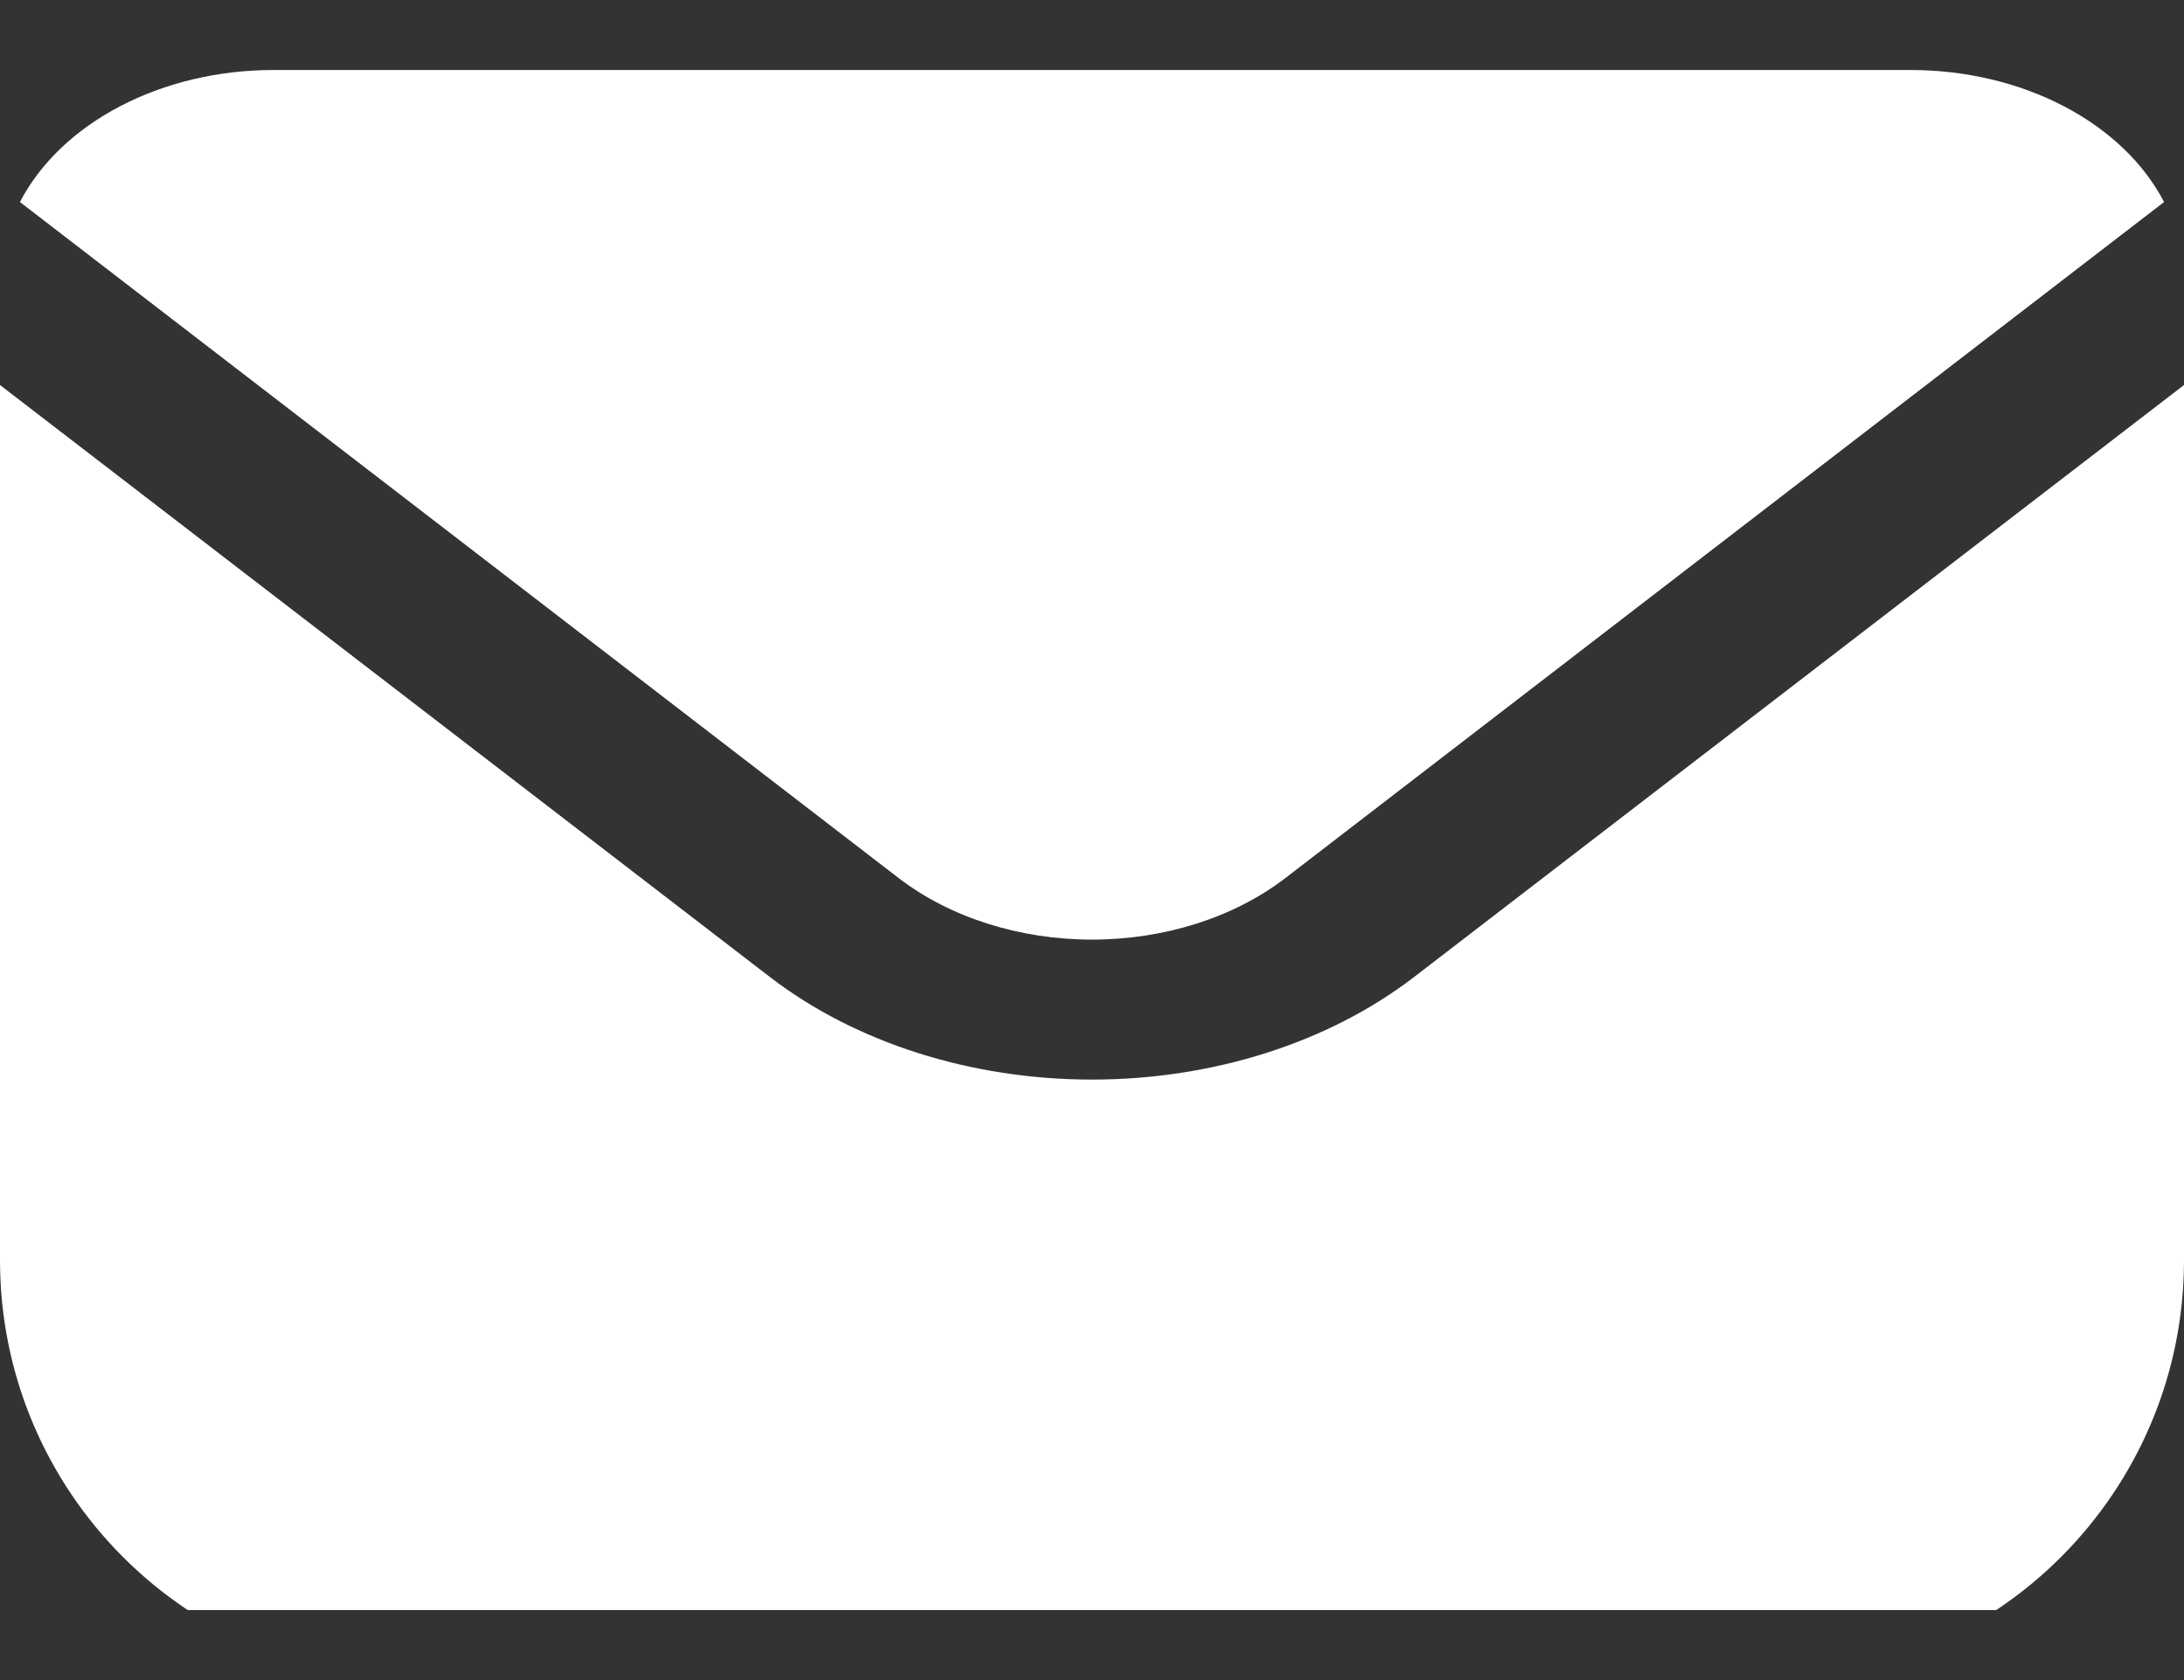 <svg width="78" height="60" viewBox="0 0 78 60" fill="none" xmlns="http://www.w3.org/2000/svg">
<rect x="0" y="0" width="78" height="60" fill="#333333" stroke="none"/>
<g clip-path="url(#clip0_8_24)">
<path d="M32.104 31.365C33.935 32.768 36.415 33.556 39 33.556C41.585 33.556 44.065 32.768 45.897 31.365L77.288 7.215C76.566 5.825 75.319 4.633 73.708 3.793C72.097 2.952 70.196 2.502 68.25 2.5H9.75C7.804 2.502 5.903 2.952 4.292 3.793C2.682 4.633 1.435 5.825 0.712 7.215L32.104 31.365Z" fill="white"/>
<path d="M50.492 34.9C47.441 37.241 43.309 38.555 39 38.555C34.691 38.555 30.558 37.241 27.508 34.9L0 13.75V57.5H78V13.75L50.492 34.9Z" fill="white"/>
</g>
<defs>
<clipPath id="clip0_8_24">
<path d="M0 0H78V45C78 53.284 71.284 60 63 60H15C6.716 60 0 53.284 0 45V0Z" fill="white"/>
</clipPath>
</defs>
</svg>
